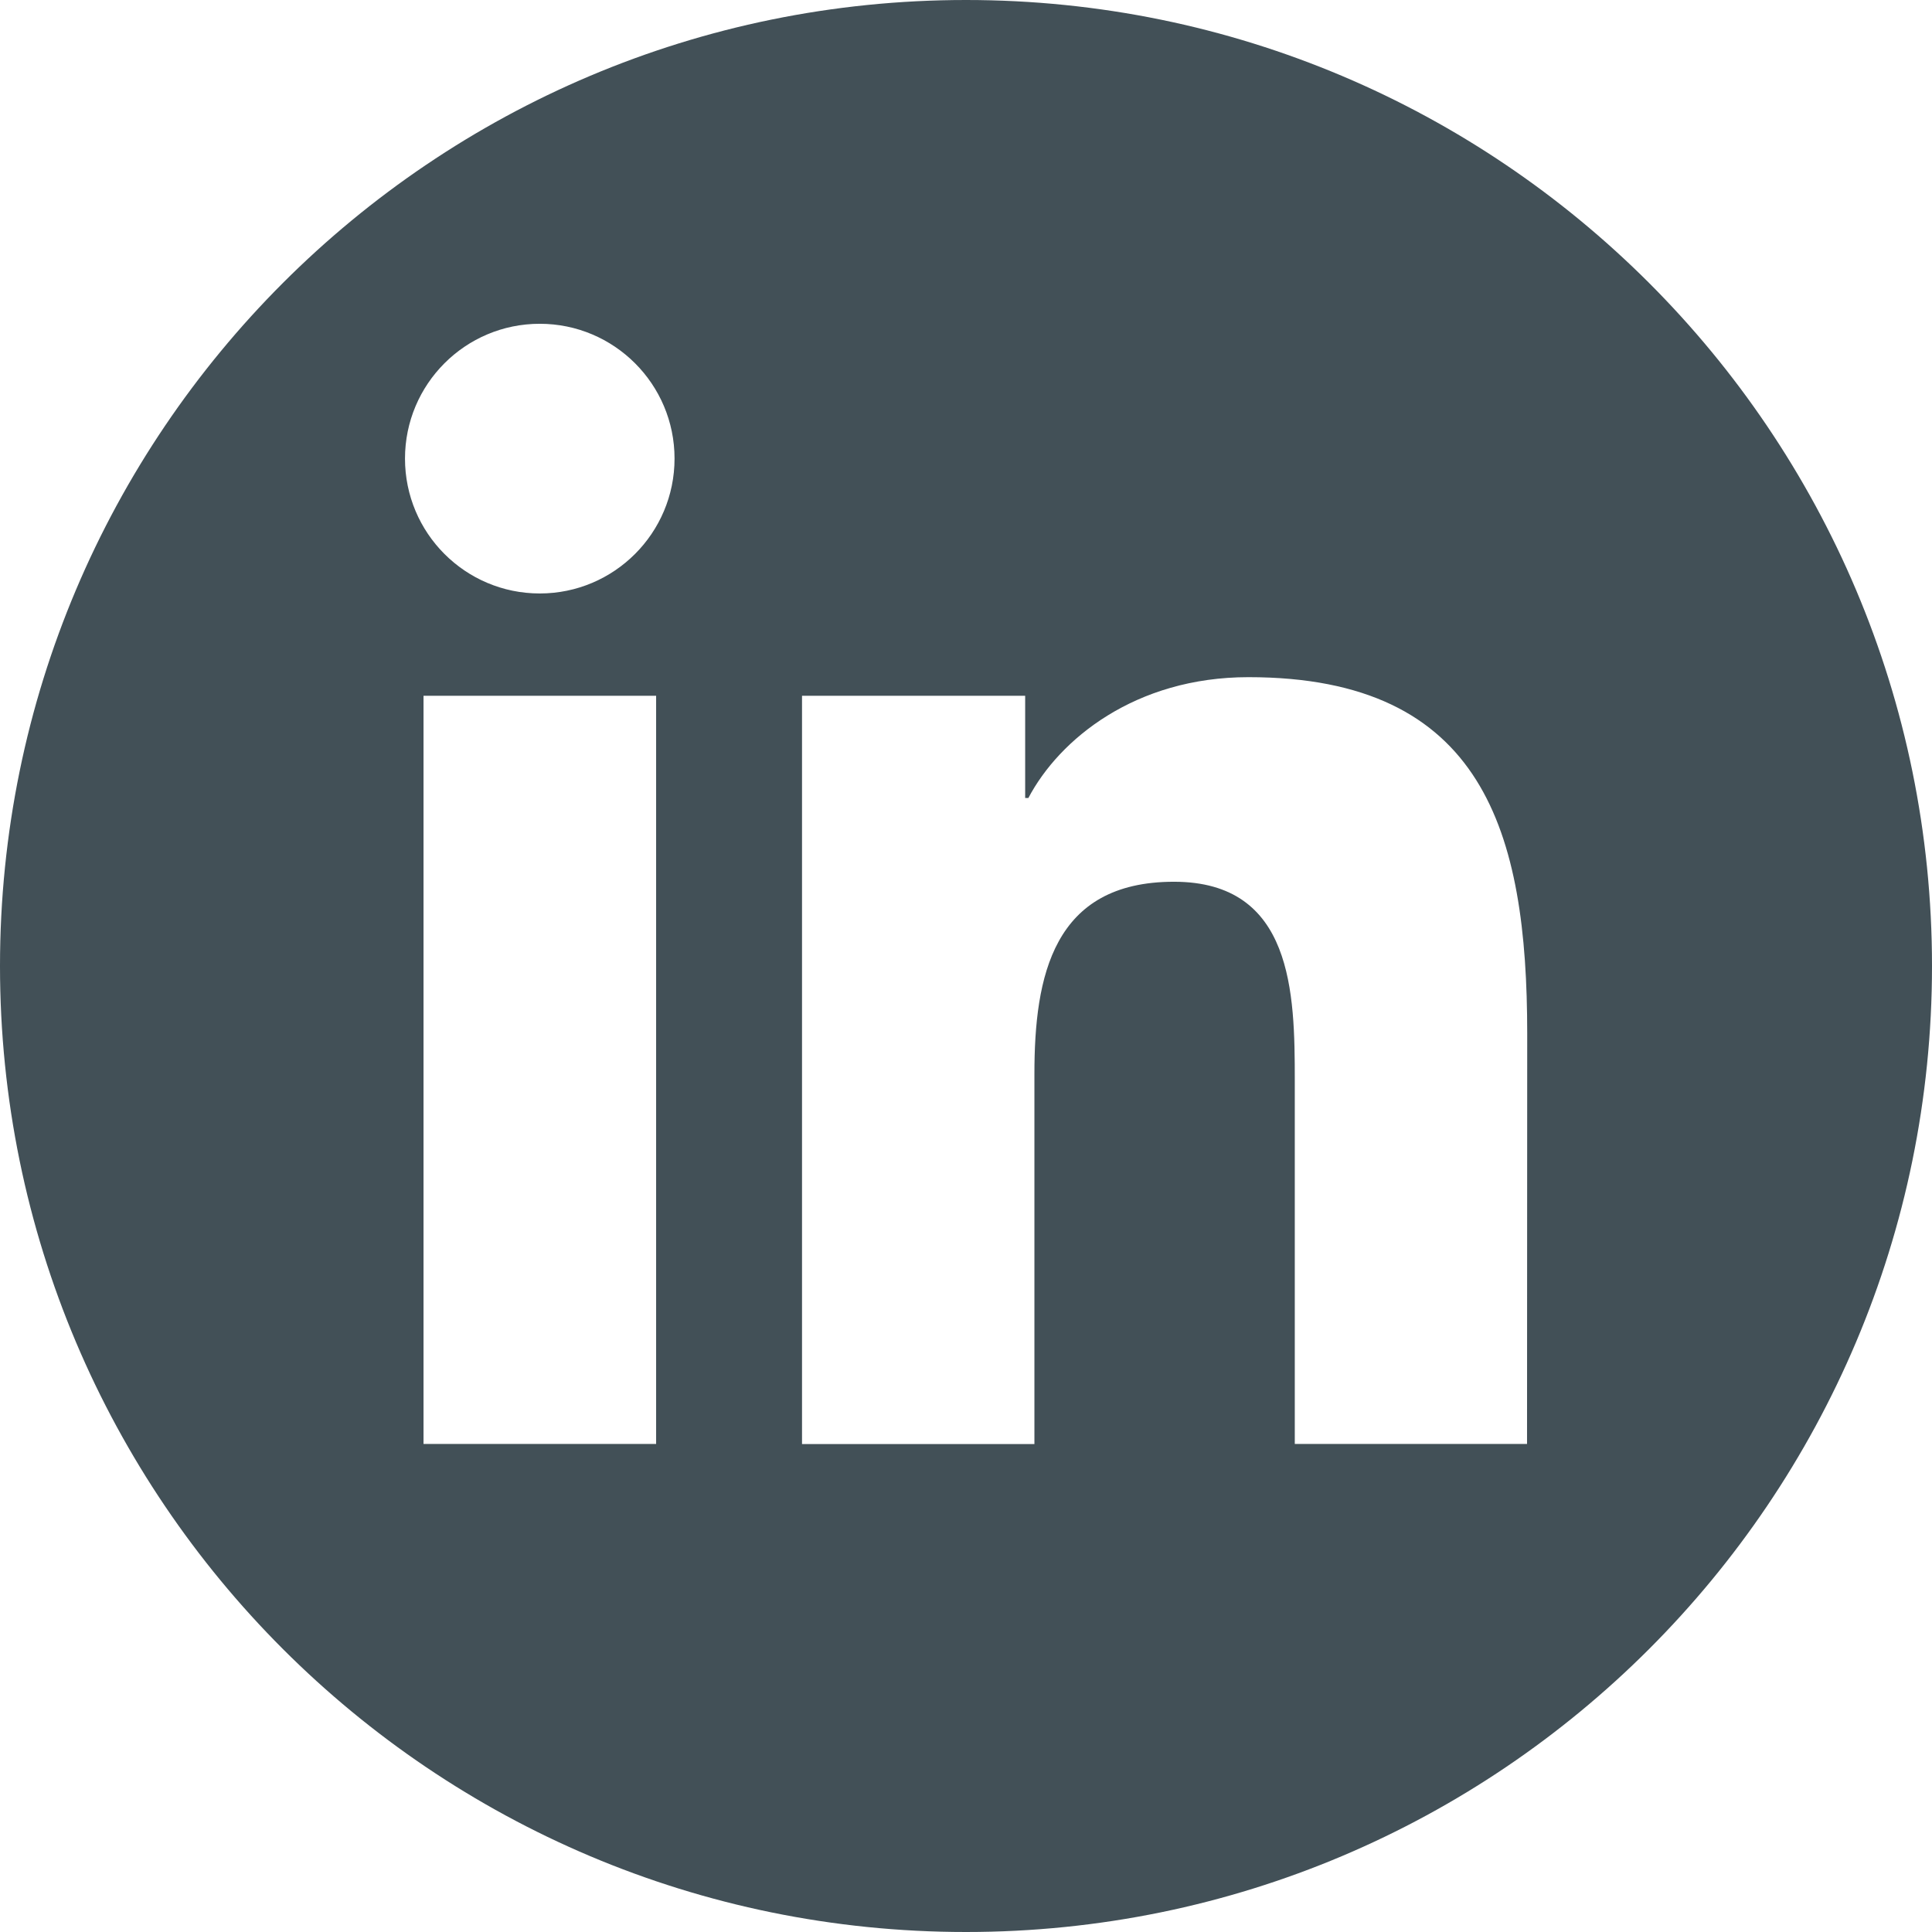 <?xml version="1.0" encoding="UTF-8"?>
<svg width="56px" height="56px" viewBox="0 0 56 56" version="1.1" xmlns="http://www.w3.org/2000/svg" xmlns:xlink="http://www.w3.org/1999/xlink">
    <!-- Generator: Sketch 49.3 (51167) - http://www.bohemiancoding.com/sketch -->
    <title>social-icon-linkedin</title>
    <desc>Created with Sketch.</desc>
    <defs></defs>
    <g id="Page-1" stroke="none" stroke-width="1" fill="none" fill-rule="evenodd">
        <g id="social-icon-linkedin" fill="#425057" fill-rule="nonzero">
            <path d="M28,0 C12.536,0 0,12.536 0,28 C0,43.464 12.536,56 28,56 C43.464,56 56,43.464 56,28 C56,12.536 43.464,0 28,0 Z M19.018,41.854 L12.276,41.854 L12.276,20.167 L19.018,20.167 L19.018,41.854 Z M15.645,17.202 C13.485,17.202 11.739,15.45 11.739,13.292 C11.739,11.136 13.487,9.385 15.645,9.385 C17.802,9.385 19.552,11.136 19.552,13.292 C19.552,15.45 17.802,17.202 15.645,17.202 Z M44.262,41.854 L37.53,41.854 L37.53,31.309 C37.53,28.791 37.479,25.558 34.028,25.558 C30.518,25.558 29.983,28.3 29.983,31.127 L29.983,41.856 L23.247,41.856 L23.247,20.167 L29.715,20.167 L29.715,23.13 L29.808,23.13 C30.705,21.426 32.908,19.628 36.187,19.628 C43.007,19.628 44.267,24.118 44.267,29.96 L44.262,41.854 Z" id="Shape"></path>
        </g>
    </g>
</svg>